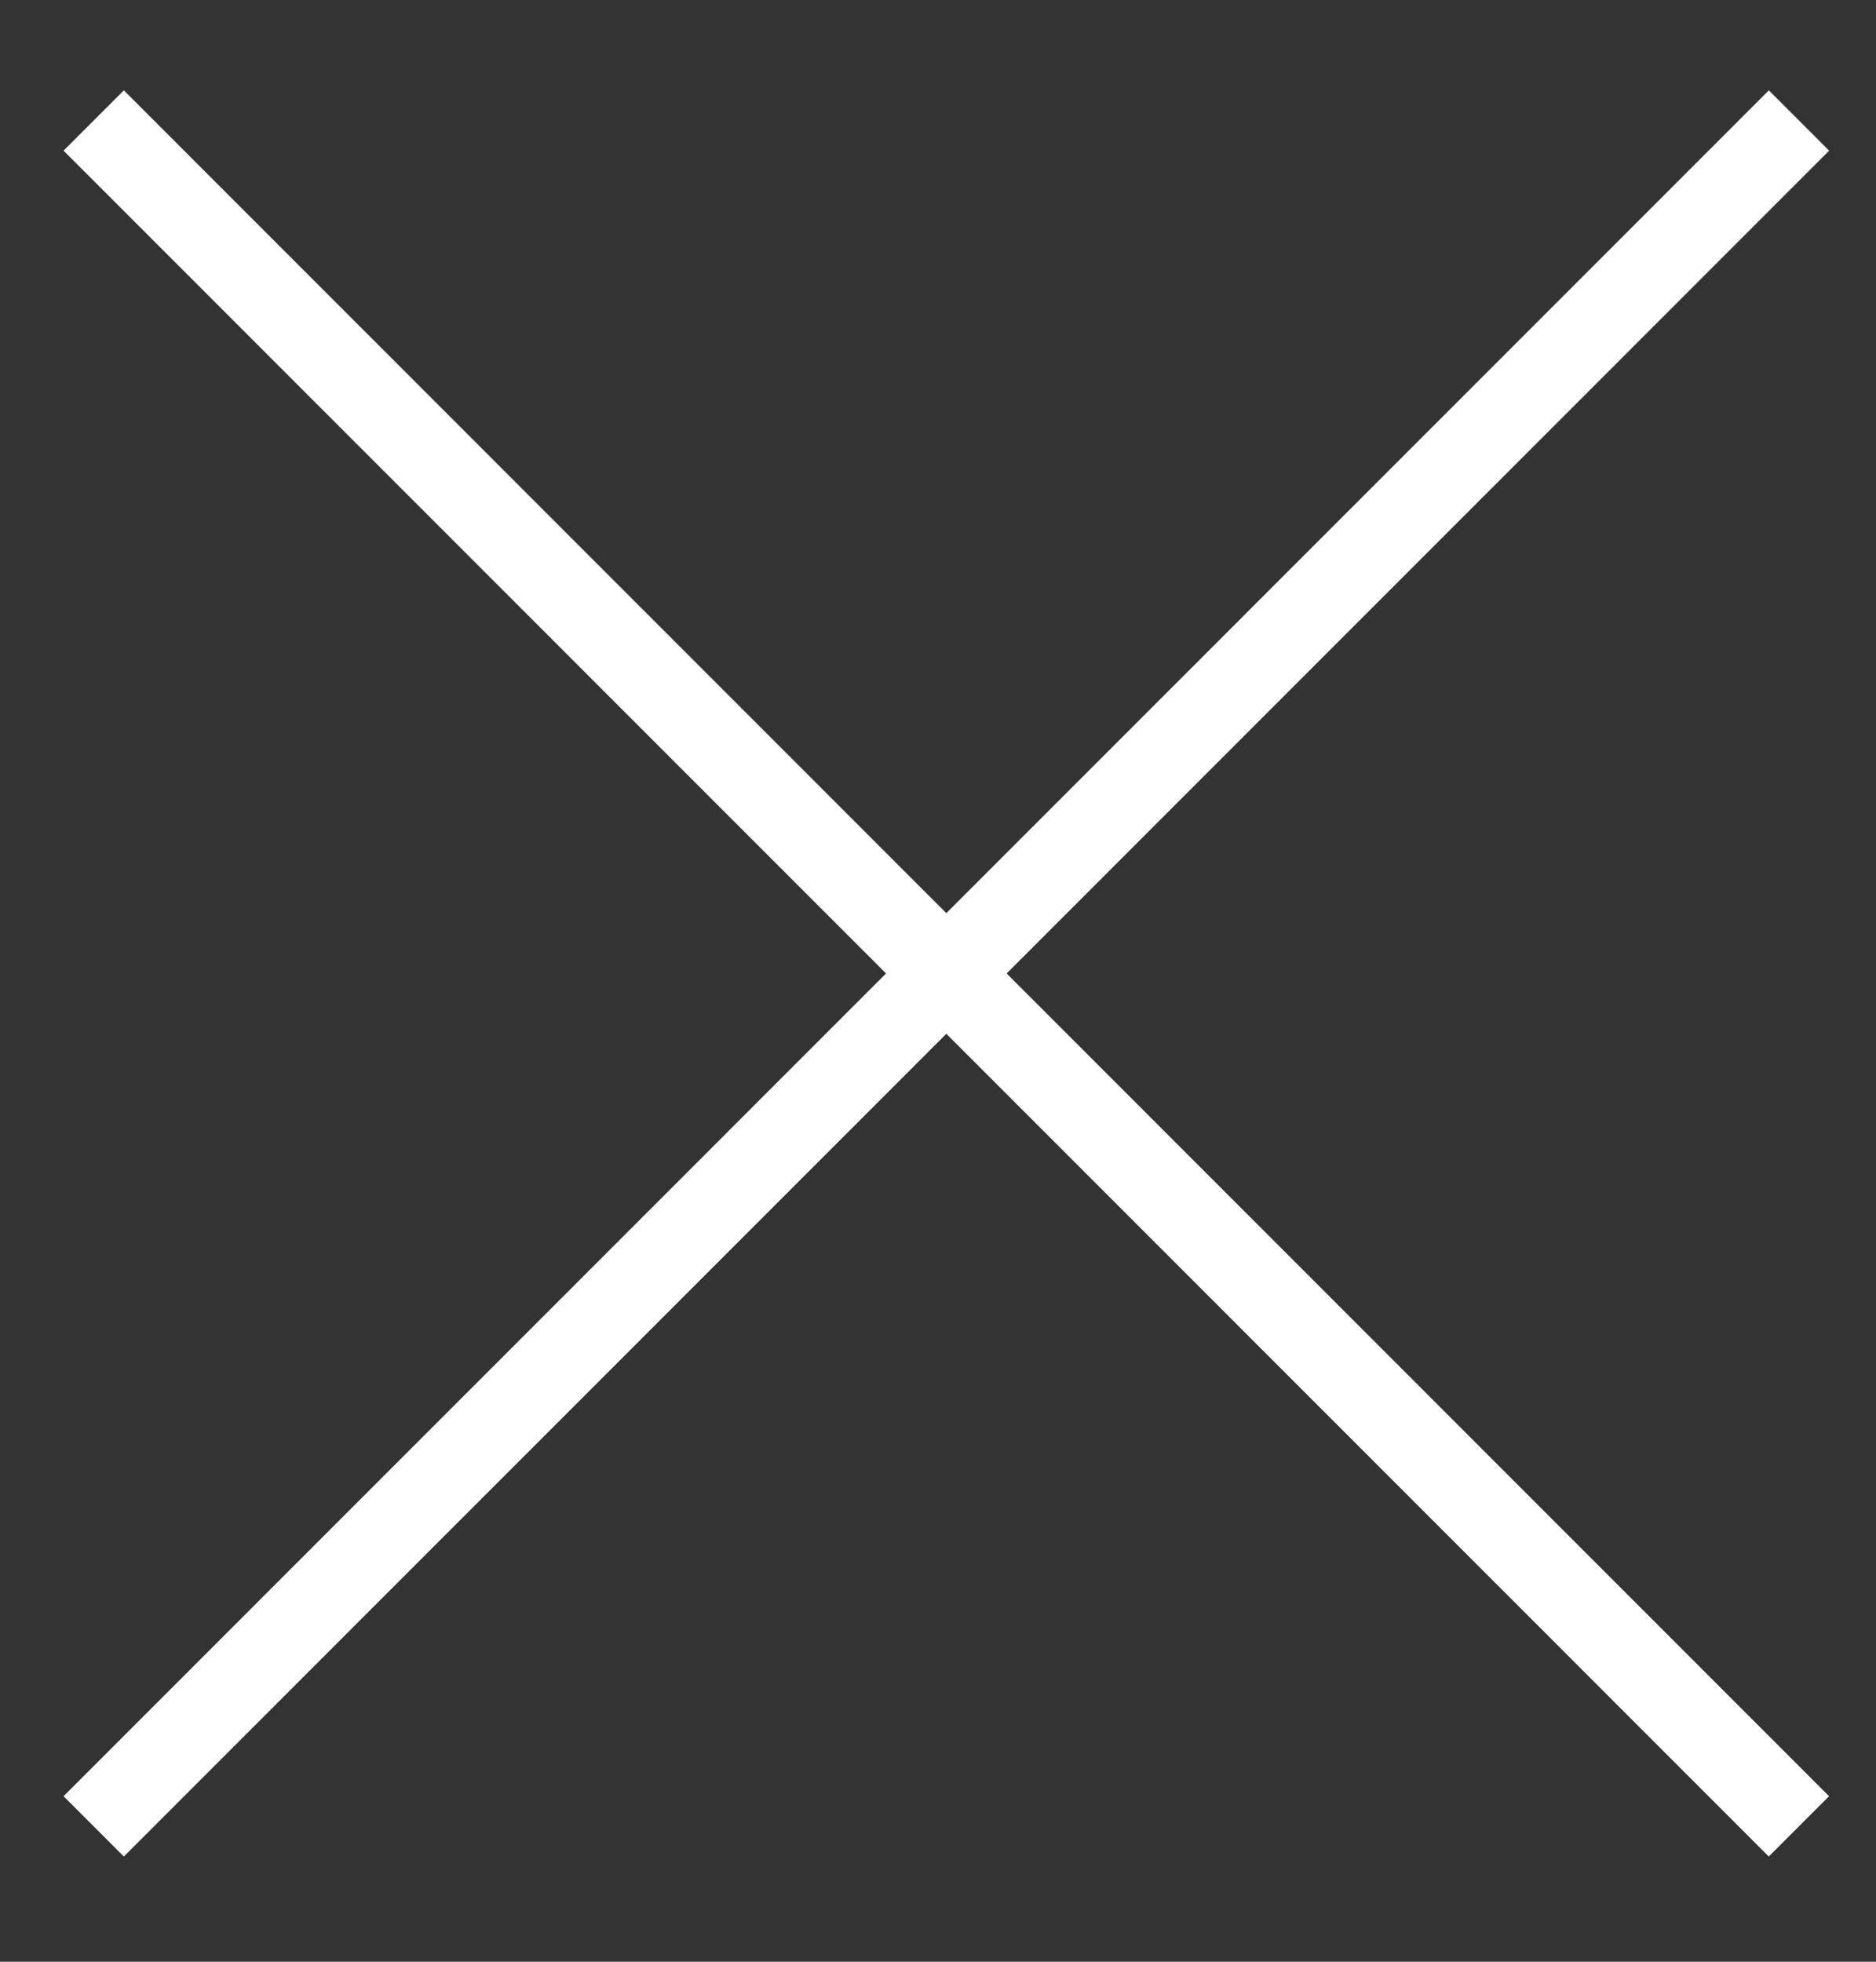 <svg
    fill="none"
    height="23"
    viewBox="0 0 22 23"
    width="22"
    xmlns="http://www.w3.org/2000/svg"
>
    <rect x="0" y="0" width="22" height="23" fill="#333333" stroke="none"/>
    <path
    d="M21.097 1.413L1.099 21.413"
    stroke="white"
    strokeWidth="2"
    />
    <path
    d="M1.099 1.413L21.096 21.413"
    stroke="white"
    strokeWidth="2"
    />
</svg>
